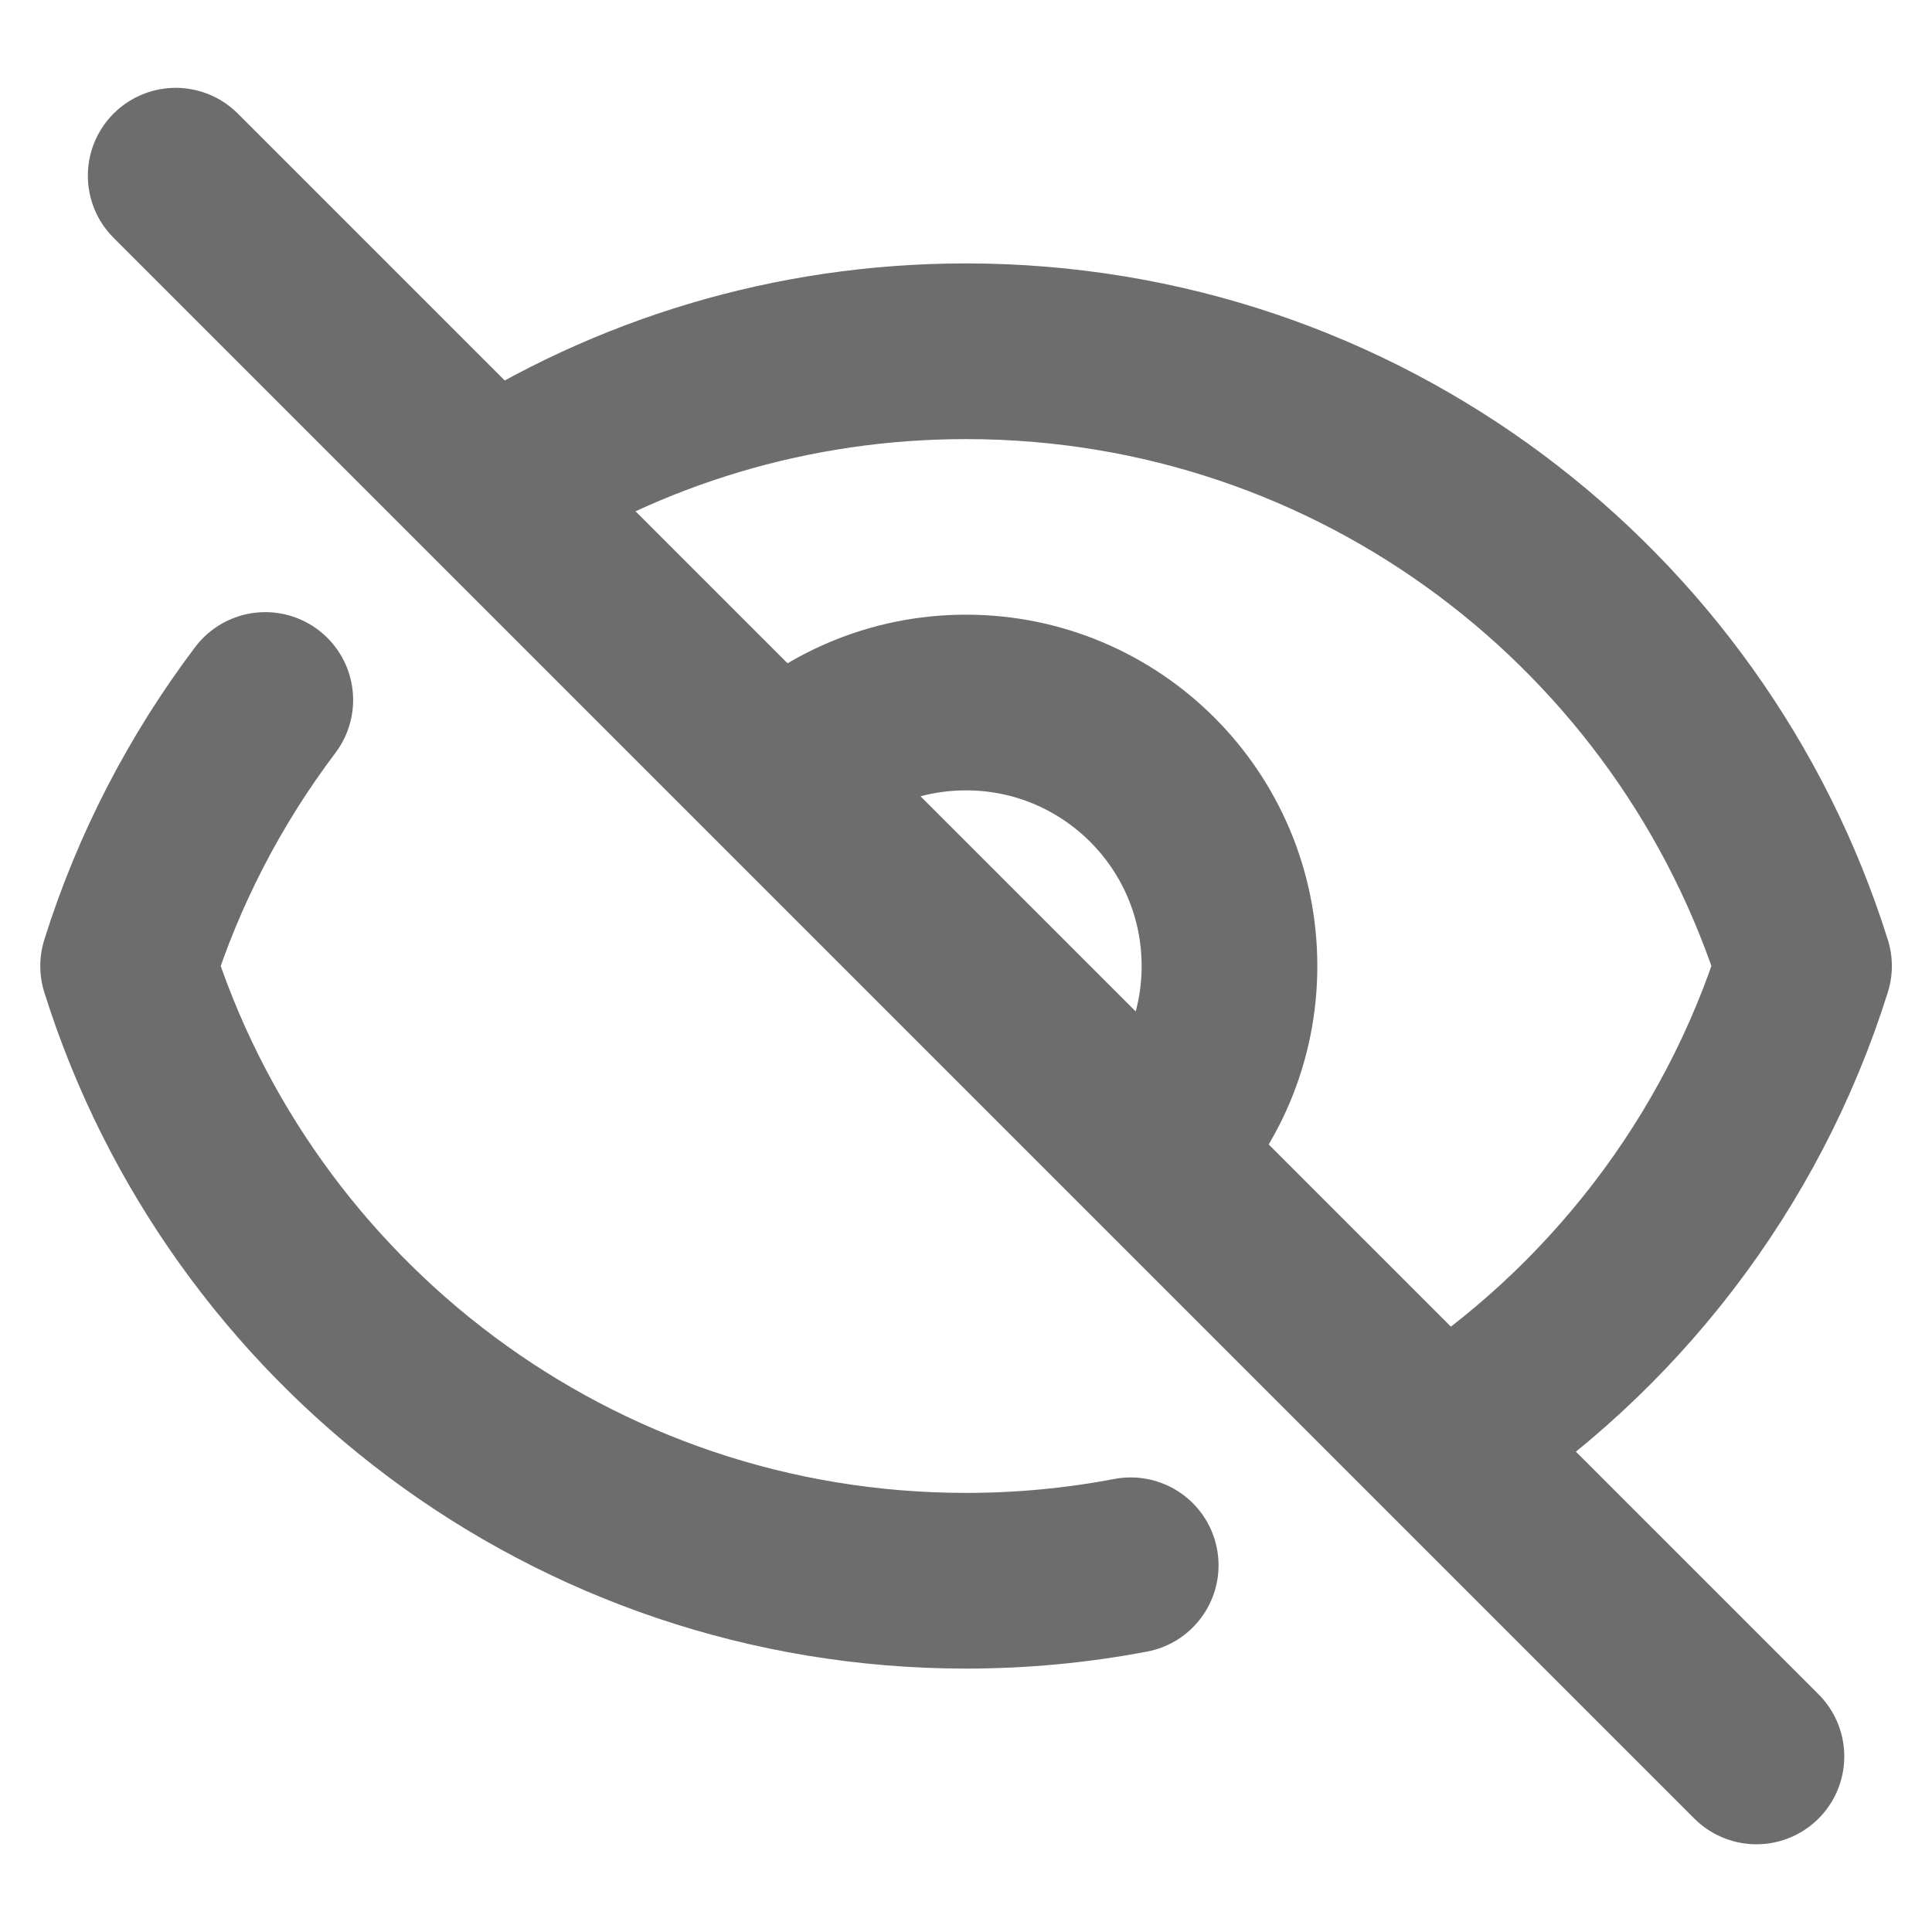 <svg width="16" height="16" viewBox="0 0 16 16" fill="none" xmlns="http://www.w3.org/2000/svg">
<path d="M1.455 1.455L4.065 4.065M14.546 14.546L11.935 11.935M9.364 12.963C8.922 13.047 8.466 13.091 8 13.091C4.744 13.091 1.987 10.951 1.061 8C1.313 7.197 1.701 6.454 2.197 5.797M6.457 6.457C6.852 6.062 7.398 5.818 8 5.818C9.205 5.818 10.182 6.795 10.182 8C10.182 8.603 9.938 9.148 9.543 9.543M6.457 6.457L9.543 9.543M6.457 6.457L4.065 4.065M9.543 9.543L4.065 4.065M9.543 9.543L11.935 11.935M4.065 4.065C5.199 3.333 6.55 2.909 8 2.909C11.257 2.909 14.013 5.049 14.94 8C14.426 9.637 13.349 11.024 11.935 11.935" stroke="#6D6D6D" stroke-width="1.455" stroke-linecap="round" stroke-linejoin="round"/>
</svg>
